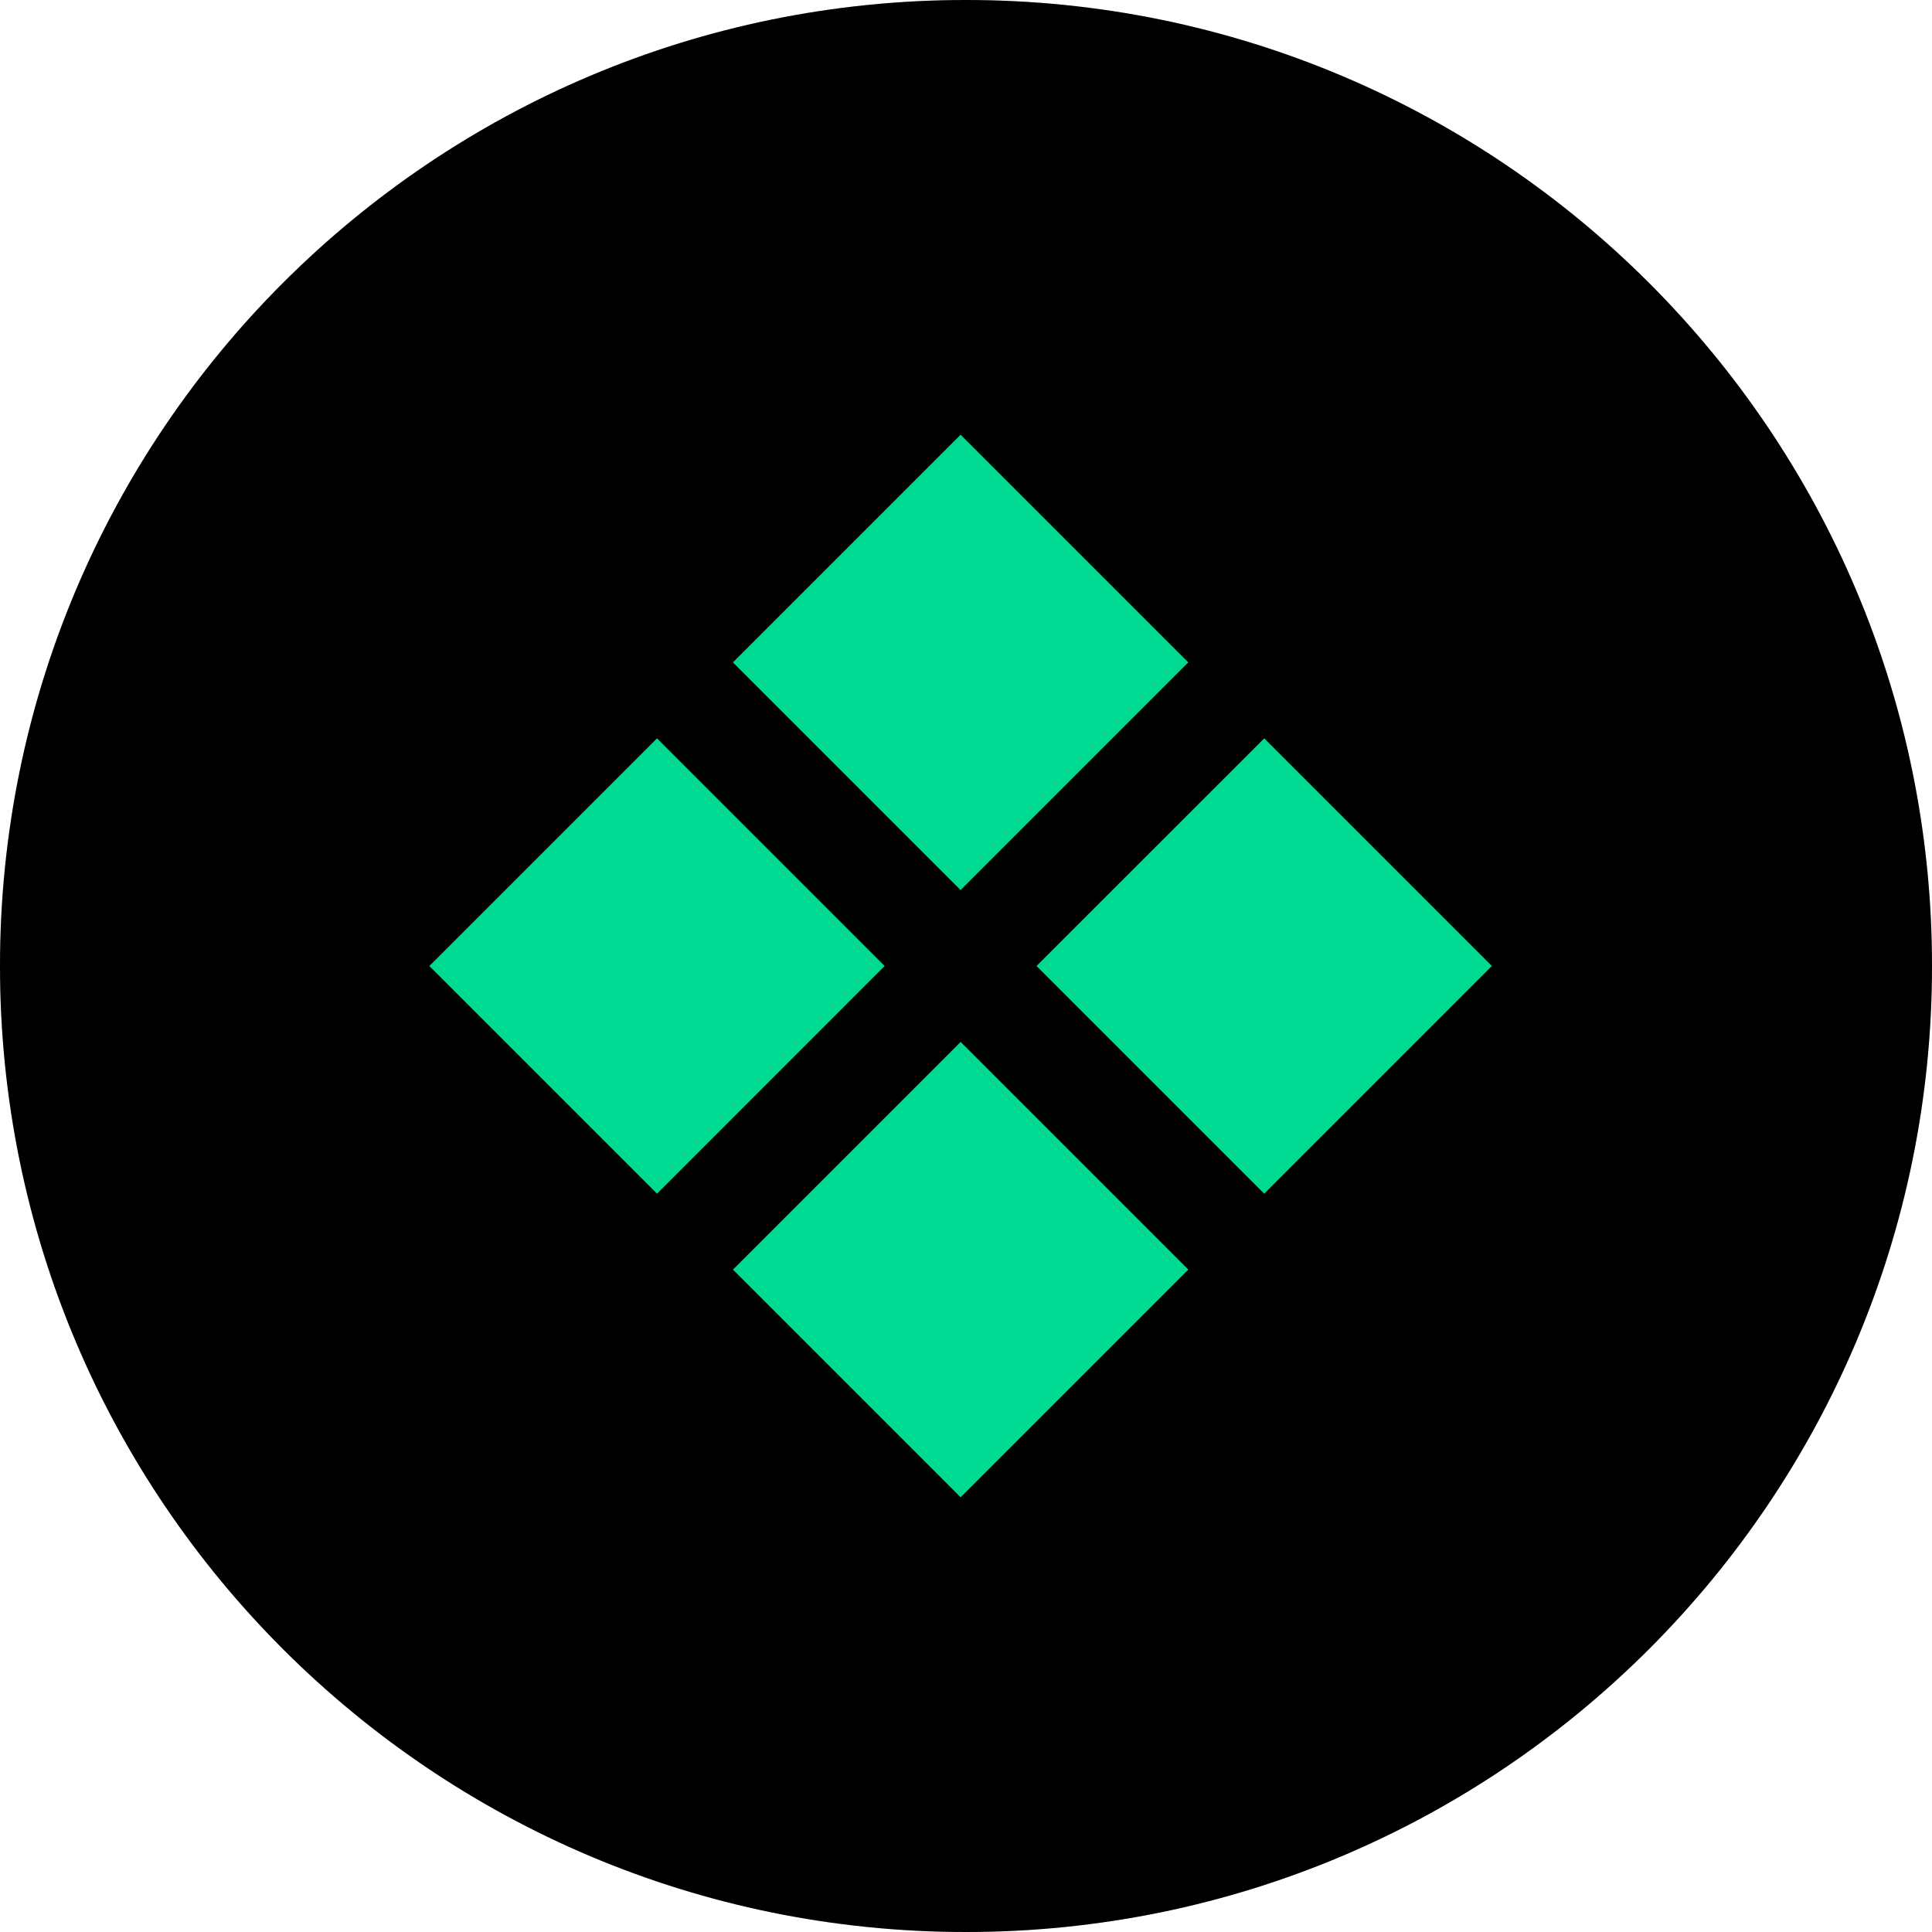 <svg width="48" height="48" fill="none" xmlns="http://www.w3.org/2000/svg"><path d="M0 24C0 10.745 10.745 0 24 0s24 10.745 24 24-10.745 24-24 24S0 37.255 0 24z" fill="#000"/><path d="M24 .5C36.979.5 47.5 11.021 47.5 24S36.979 47.5 24 47.5.5 36.979.5 24 11.021.5 24 .5z" stroke="#000" stroke-opacity=".2"/><path fill-rule="evenodd" clip-rule="evenodd" d="M16.324 18.343 10.667 24l5.657 5.657L21.98 24l-5.657-5.657zm7.542-7.543-5.657 5.657 5.657 5.657 5.657-5.657-5.657-5.657zM18.21 31.543l5.657-5.657 5.657 5.657-5.657 5.657-5.657-5.657zm13.2-13.2L25.752 24l5.657 5.657L37.066 24l-5.657-5.657z" fill="#00D991"/></svg>